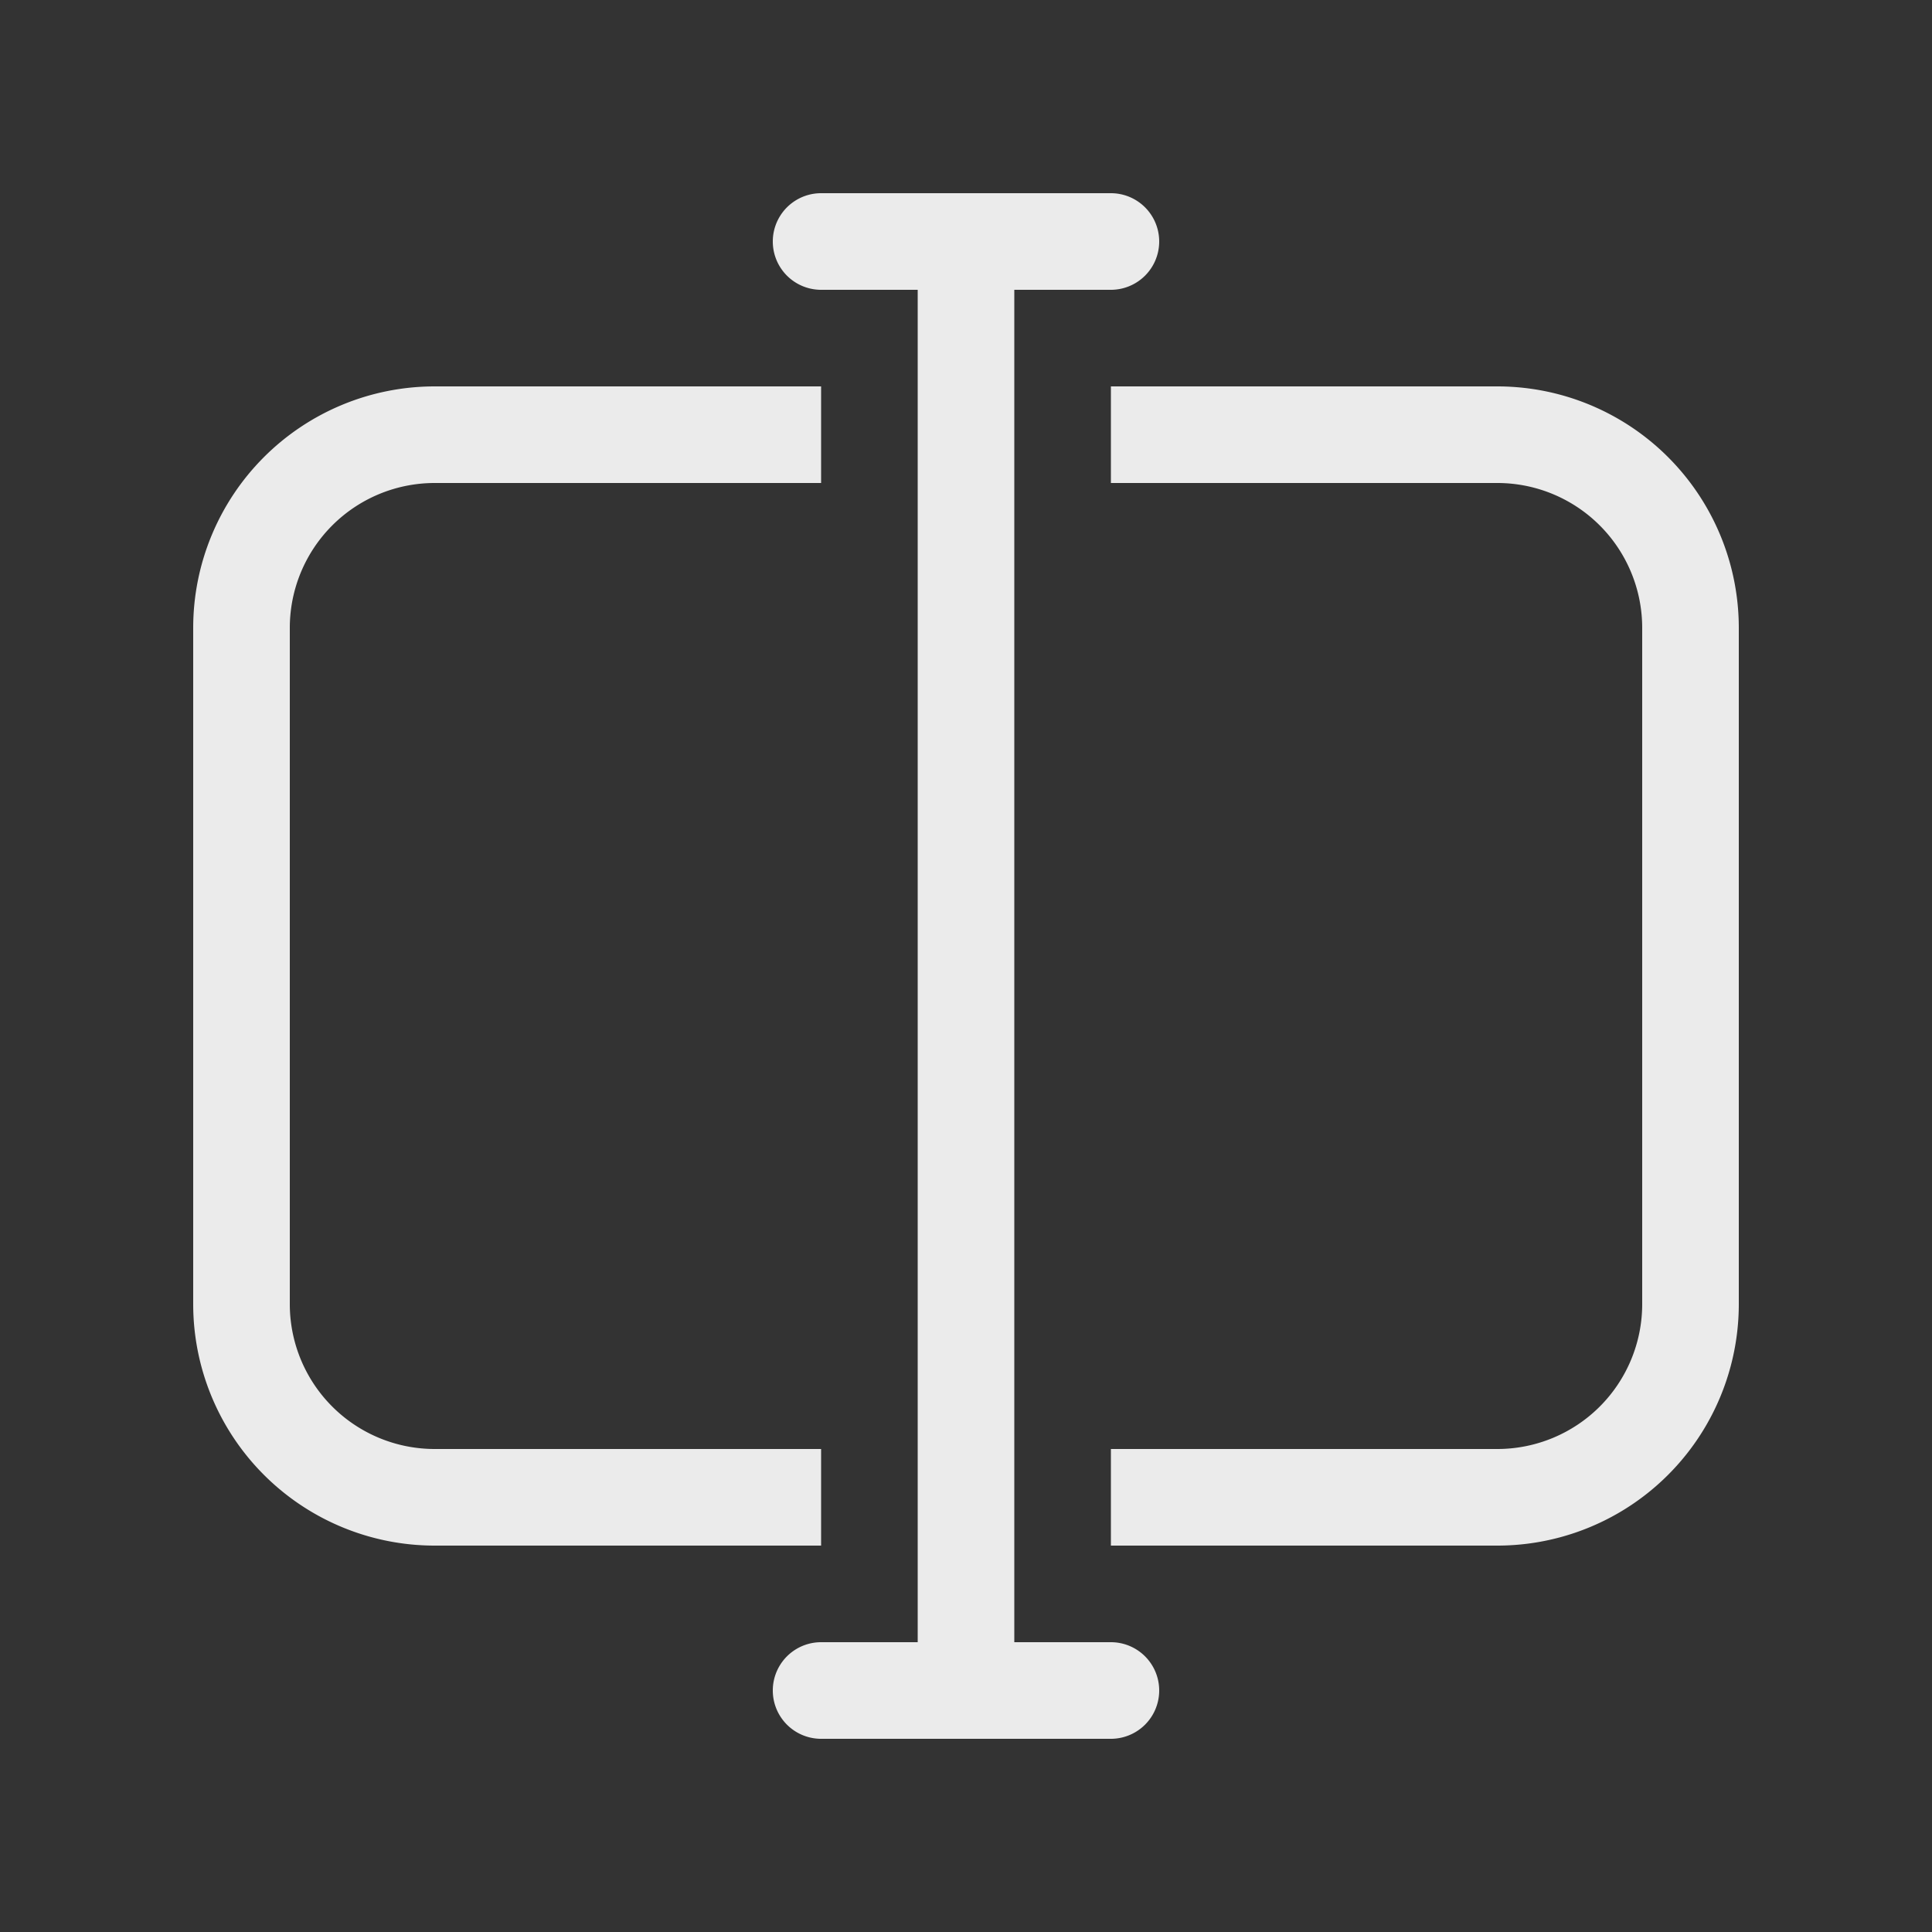<svg fill="none" viewBox="0 0 20 20" xmlns="http://www.w3.org/2000/svg"><rect x="0" y="0" width="20" height="20" fill="#333333" stroke="none"/><path d="M8.5 2a.5.5 0 0 0 0 1h1v14h-1a.5.5 0 0 0 0 1h3a.5.5 0 0 0 0-1h-1V3h1a.5.5 0 0 0 0-1h-3Z" fill="#ebebeb" class="fill-212121"></path><path d="M4.5 4h4v1h-4A1.5 1.5 0 0 0 3 6.5v7A1.5 1.5 0 0 0 4.5 15h4v1h-4A2.5 2.5 0 0 1 2 13.5v-7A2.5 2.5 0 0 1 4.5 4ZM15.5 15h-4v1h4a2.5 2.5 0 0 0 2.5-2.5v-7A2.5 2.5 0 0 0 15.5 4h-4v1h4A1.5 1.5 0 0 1 17 6.5v7a1.5 1.5 0 0 1-1.5 1.5Z" fill="#ebebeb" class="fill-212121"></path></svg>